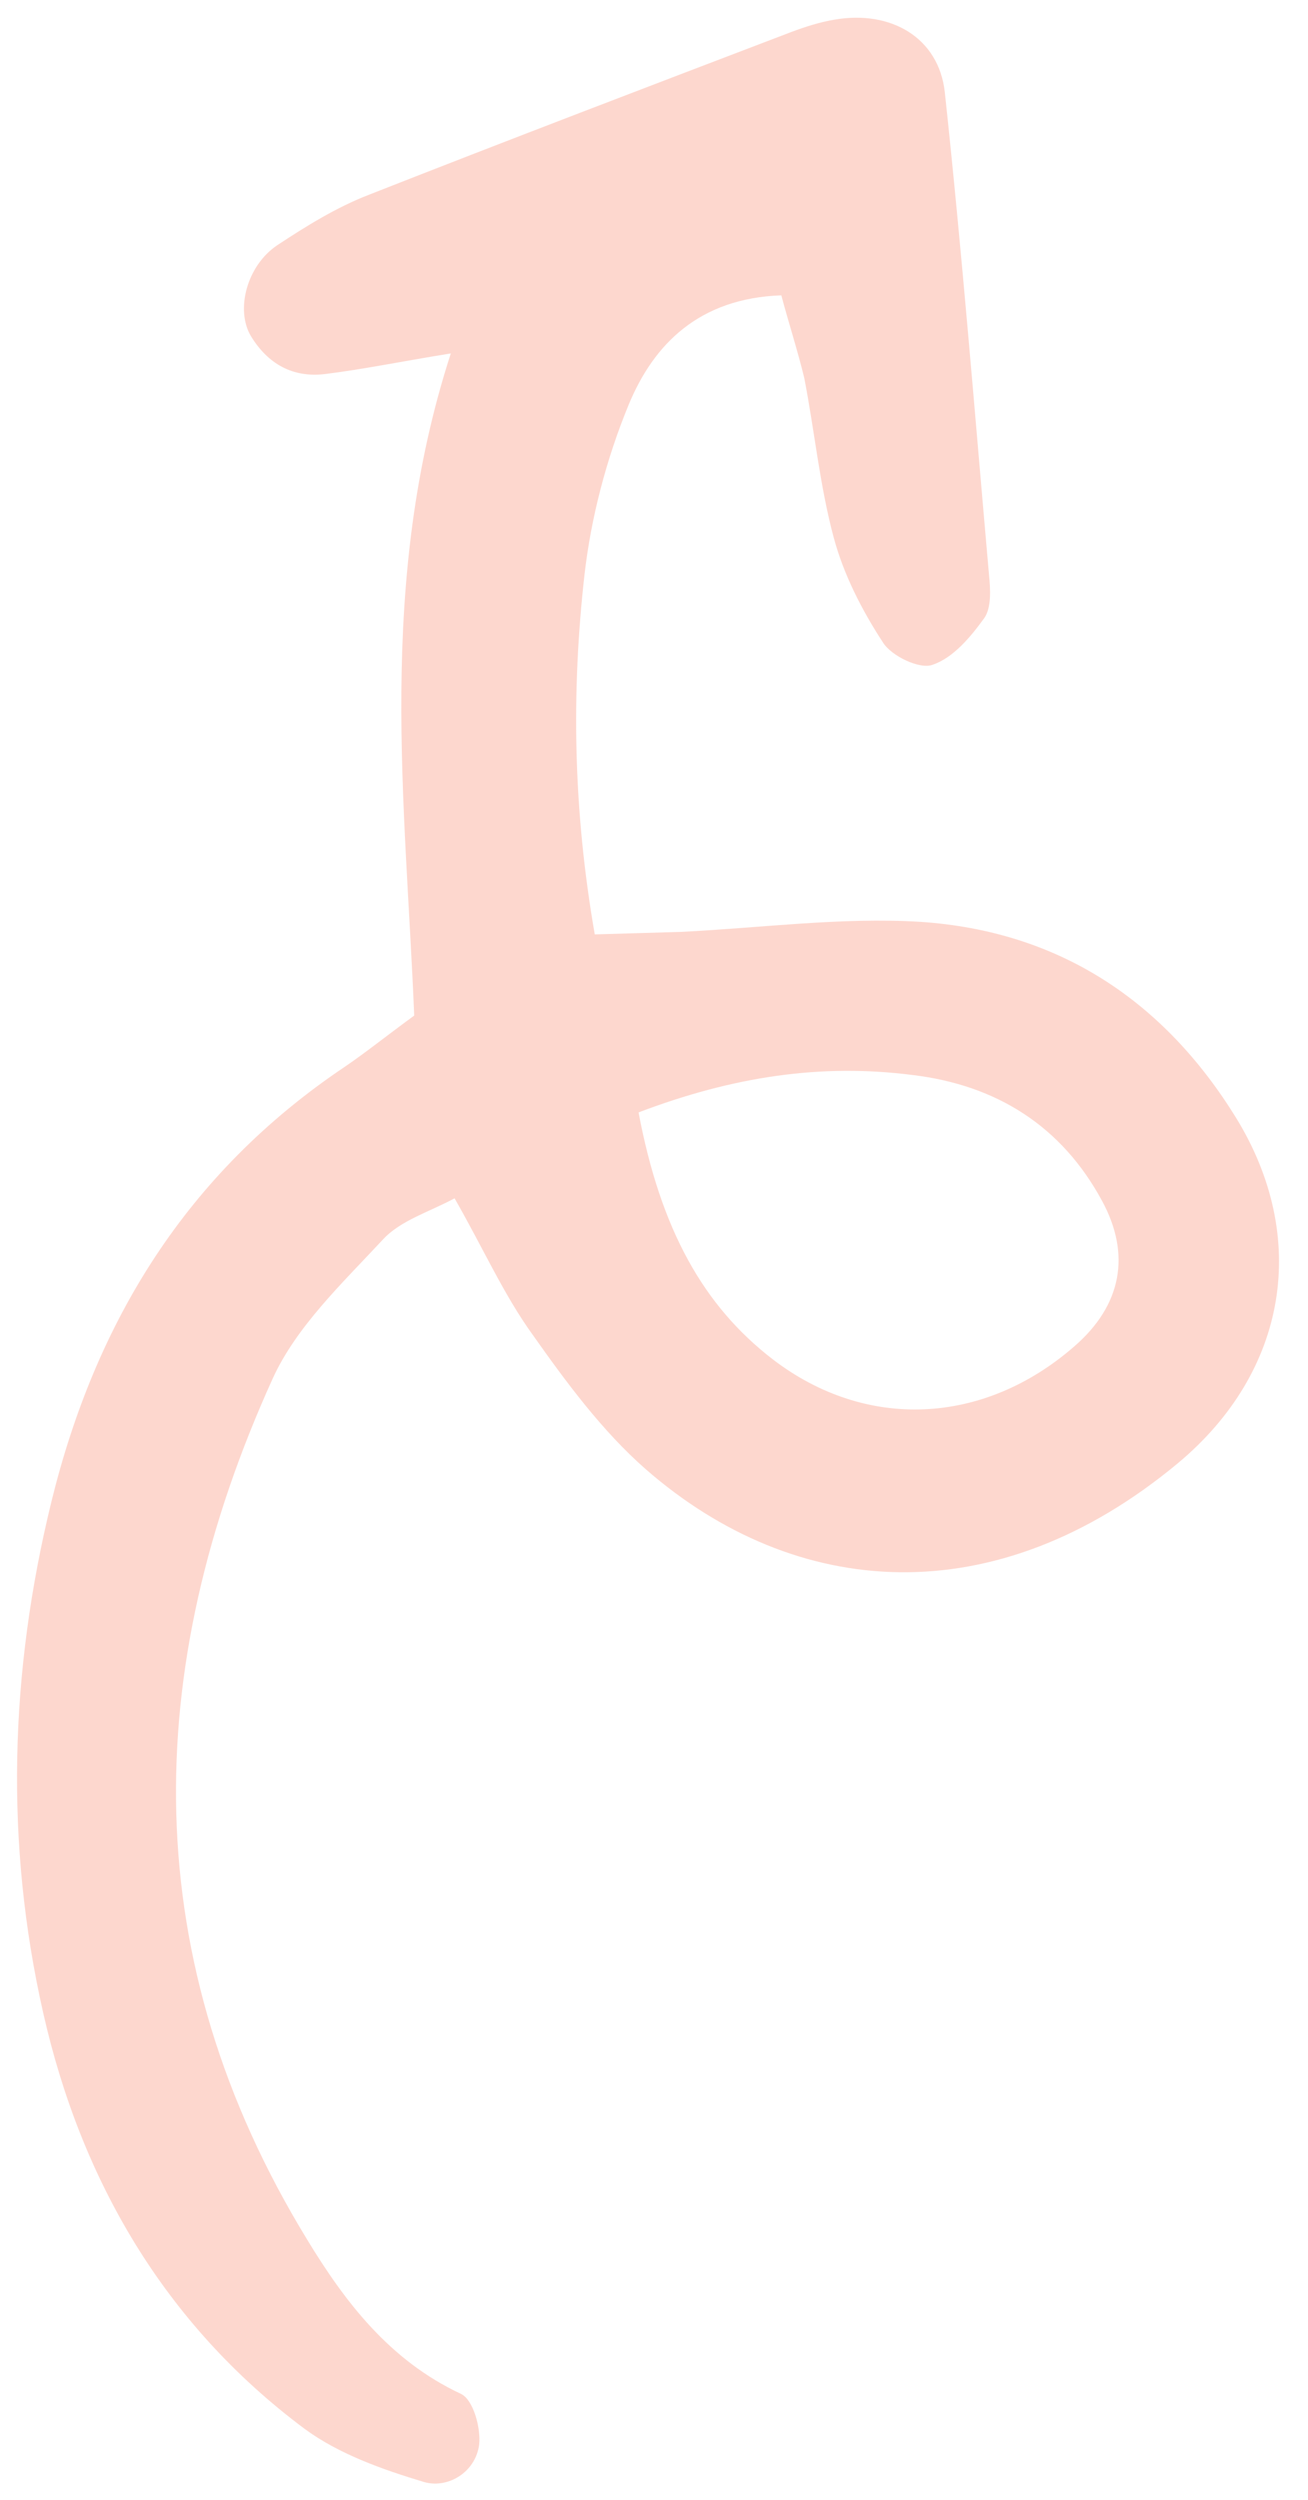 <svg width="45" height="86" viewBox="0 0 45 86" fill="none" xmlns="http://www.w3.org/2000/svg">
<path d="M26.88 10.16C24.058 10.26 22.491 11.834 21.627 13.927C20.862 15.783 20.331 17.813 20.107 19.787C19.654 23.815 19.717 27.861 20.462 32.145C21.449 32.117 22.436 32.088 23.422 32.059C26.181 31.923 28.955 31.547 31.661 31.713C36.448 32.03 40.052 34.446 42.523 38.451C45.044 42.547 44.322 47.171 40.521 50.339C34.235 55.563 27.376 55.041 22.222 50.549C20.712 49.224 19.486 47.56 18.318 45.907C17.335 44.544 16.651 42.997 15.639 41.224C14.77 41.692 13.774 41.986 13.171 42.645C11.773 44.147 10.186 45.647 9.376 47.438C4.814 57.495 4.716 67.457 10.56 77.034C11.86 79.176 13.397 81.202 15.856 82.352C16.285 82.552 16.547 83.53 16.485 84.098C16.363 85.048 15.414 85.617 14.6 85.389C13.168 84.96 11.653 84.422 10.481 83.557C5.645 79.95 2.78 74.976 1.485 69.241C0.164 63.407 0.332 57.516 1.771 51.651C3.287 45.477 6.406 40.368 11.849 36.708C12.554 36.23 13.239 35.679 14.25 34.937C13.956 27.622 12.949 20.053 15.51 12.158C13.759 12.443 12.485 12.706 11.211 12.864C10.068 13.013 9.208 12.509 8.632 11.562C8.094 10.658 8.492 9.135 9.54 8.435C10.545 7.772 11.582 7.128 12.703 6.696C17.517 4.803 22.369 2.953 27.221 1.102C27.709 0.919 28.204 0.76 28.718 0.675C30.645 0.342 32.296 1.289 32.505 3.173C33.1 8.703 33.538 14.248 34.026 19.78C34.075 20.265 34.114 20.91 33.86 21.267C33.389 21.917 32.8 22.626 32.086 22.869C31.648 23.039 30.662 22.569 30.373 22.096C29.645 20.98 29.021 19.758 28.681 18.486C28.202 16.7 28.025 14.834 27.672 13.015C27.454 12.103 27.148 11.162 26.88 10.16ZM21.969 38.269C22.73 42.312 24.21 44.931 26.582 46.76C29.796 49.228 33.855 49.032 36.969 46.31C38.582 44.907 38.921 43.165 37.914 41.311C36.528 38.746 34.293 37.326 31.379 36.98C28.262 36.583 25.237 37.026 21.969 38.269Z" fill="#F7795B" fill-opacity="0.3"/>
</svg>
